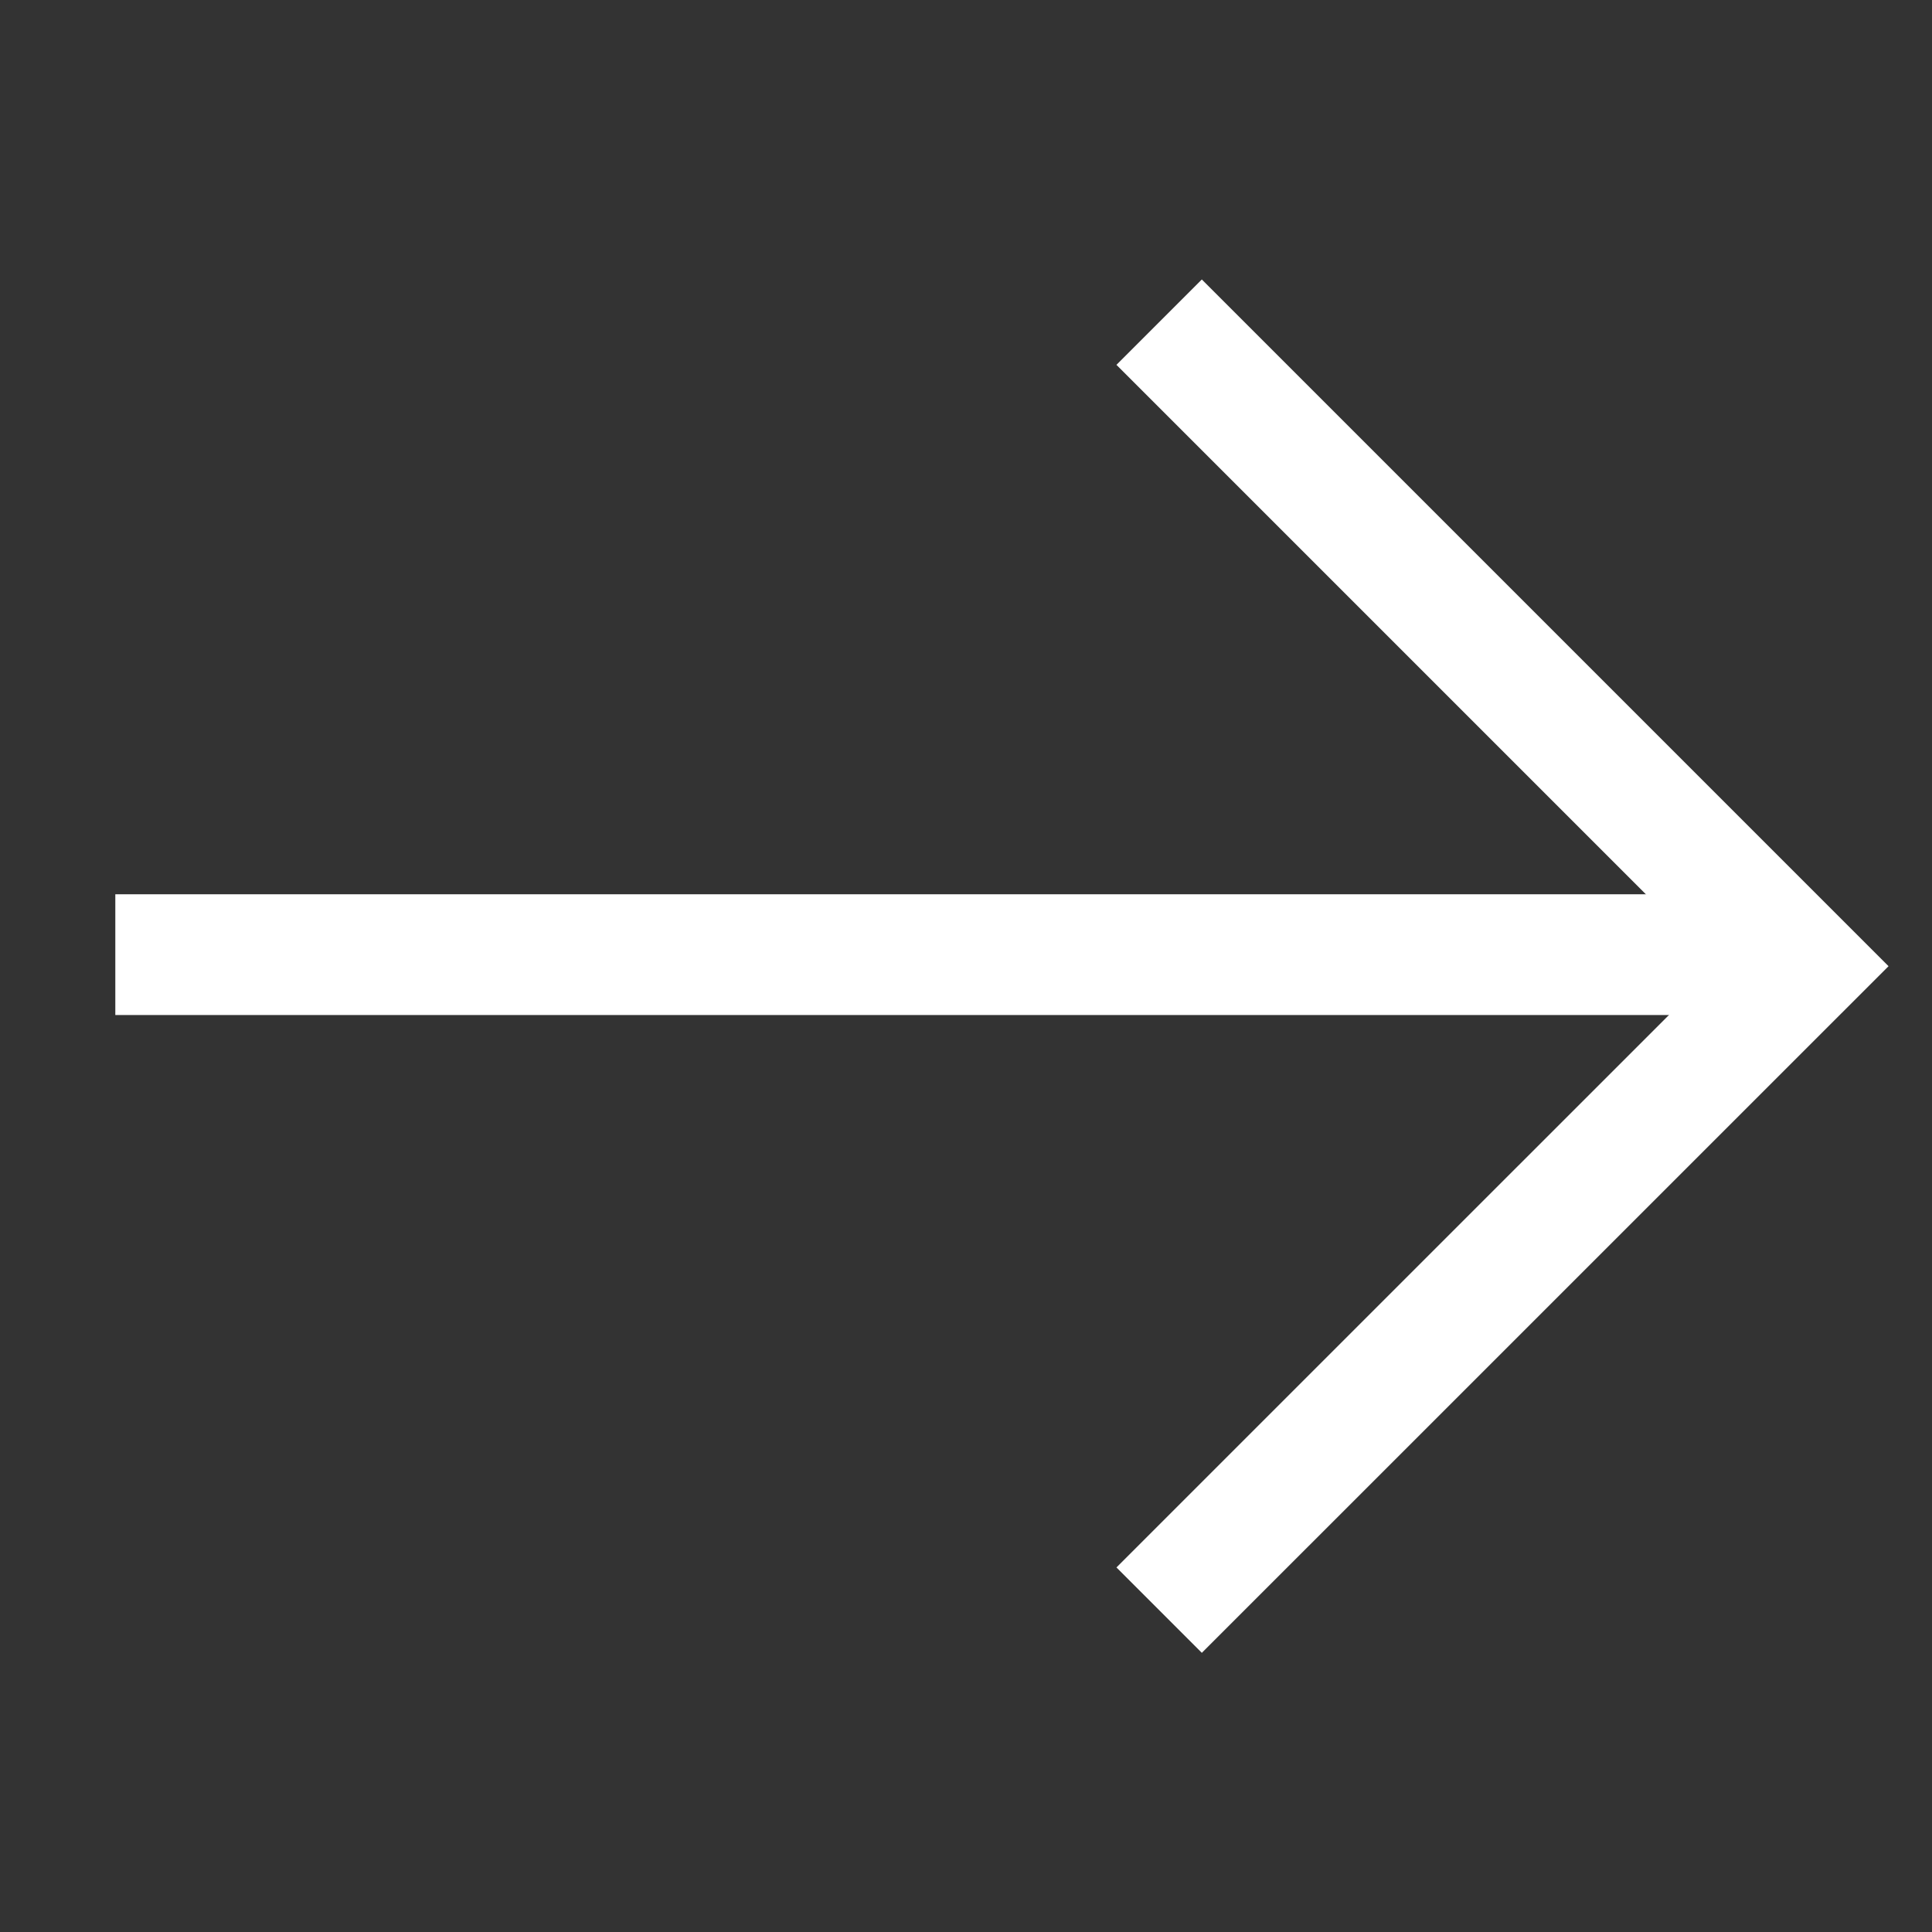 <svg width="32" height="32" viewBox="0 0 32 32" fill="none" xmlns="http://www.w3.org/2000/svg">
<rect x="0" y="0" width="32" height="32" fill="#333333" stroke="none"/>
<path d="M1.91 15.812L29.735 15.812" stroke="white" stroke-width="2" stroke-miterlimit="10"/>
<path d="M19.199 5.336L29.866 16.003L19.199 26.669" stroke="white" stroke-width="2" stroke-miterlimit="10"/>
</svg>
